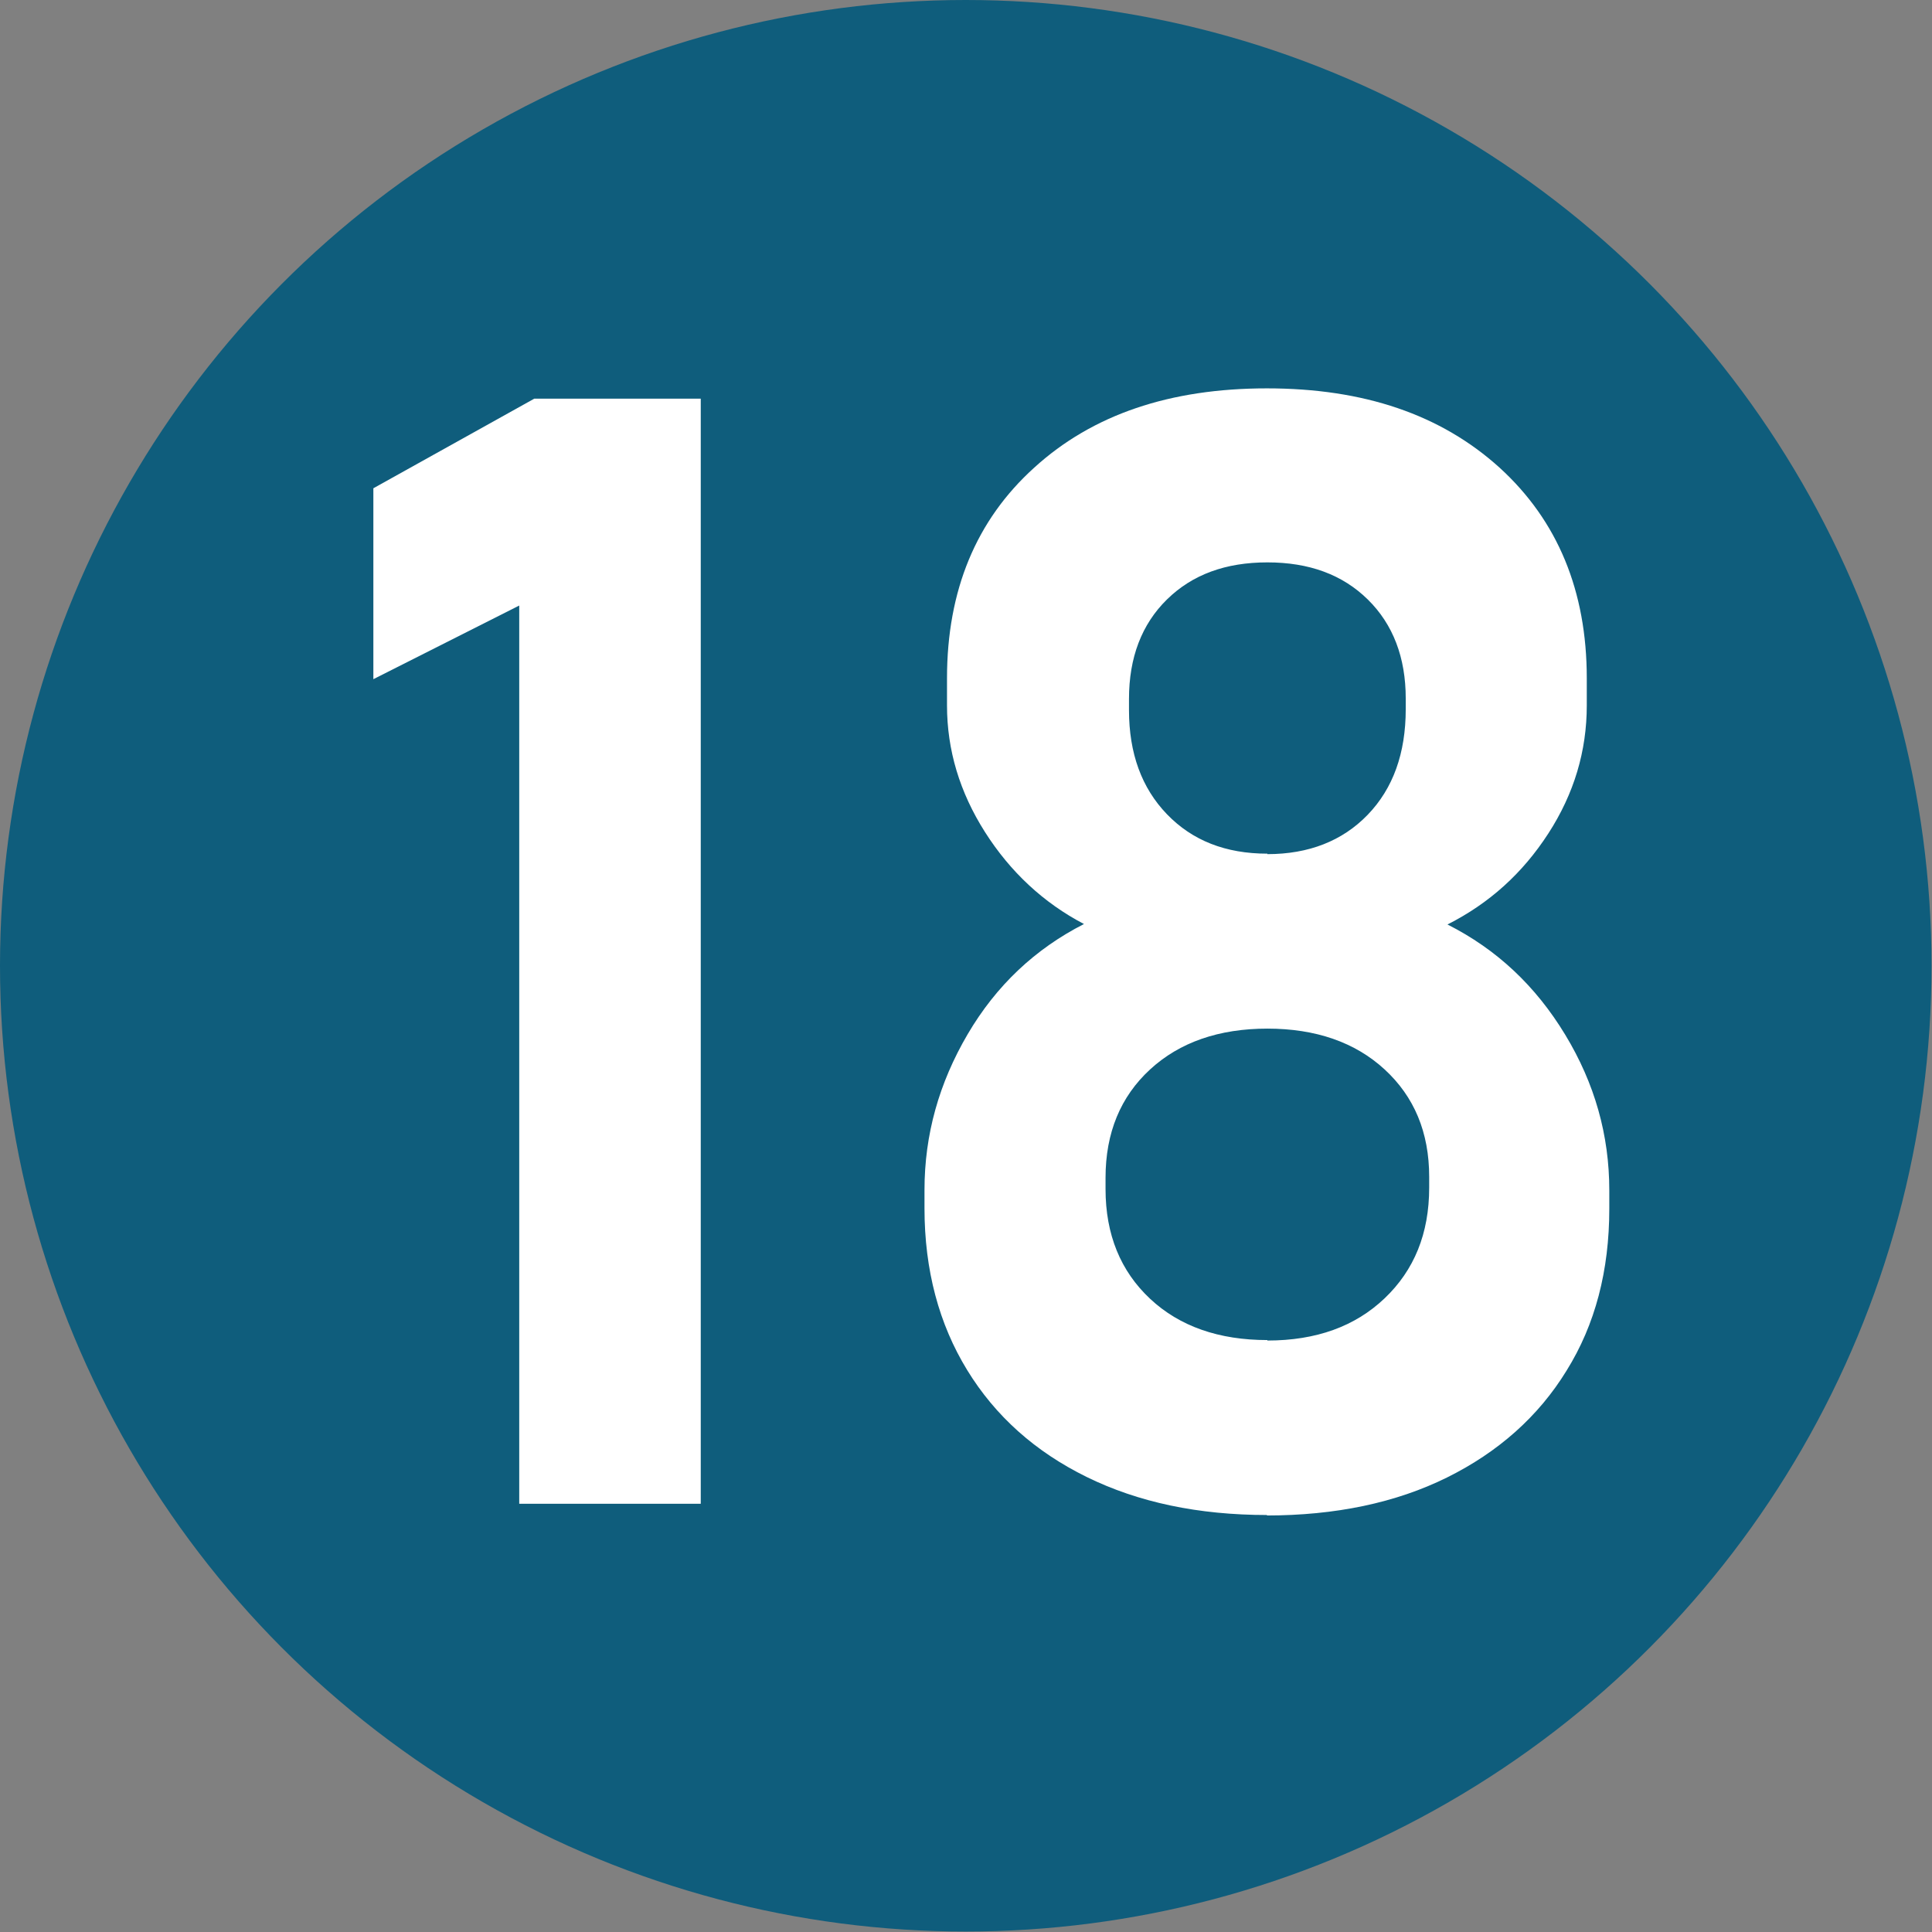 <?xml version="1.0" encoding="UTF-8"?>
<svg id="logo" xmlns="http://www.w3.org/2000/svg" viewBox="0 0 41.19 41.19">
  <rect x="0" y="0" width="41.19" height="41.19" fill="#808080" stroke="none"/>
  <defs>
    <style>
      .cls-1 {
        fill: #fff;
      }

      .cls-2 {
        fill: #0f5d7c;
      }
    </style>
  </defs>
  <circle class="cls-2" cx="20.59" cy="20.59" r="20.59"/>
  <g>
    <path class="cls-1" d="m14.94,8.51v23.55h-3.87V12.91l-3.11,1.57v-4.07l3.43-1.91h3.55Z"/>
    <path class="cls-1" d="m27.02,32.3c-1.47,0-2.75-.27-3.85-.81s-1.95-1.3-2.55-2.28c-.6-.98-.91-2.13-.91-3.45v-.39c0-1.18.31-2.28.92-3.32s1.44-1.82,2.48-2.35c-.86-.45-1.57-1.11-2.11-1.96-.54-.85-.81-1.75-.81-2.7v-.58c0-1.87.62-3.37,1.86-4.49,1.24-1.13,2.89-1.69,4.96-1.69s3.71.56,4.96,1.69c1.24,1.13,1.86,2.63,1.86,4.49v.58c0,.97-.27,1.88-.82,2.73s-1.26,1.49-2.15,1.94c1.05.53,1.88,1.31,2.51,2.35s.94,2.14.94,3.32v.39c0,1.32-.3,2.47-.91,3.45-.6.98-1.46,1.74-2.55,2.28s-2.38.81-3.85.81Zm0-3.72c1.04,0,1.87-.3,2.5-.9s.95-1.38.95-2.36v-.23c0-.95-.32-1.71-.95-2.29-.63-.58-1.47-.87-2.5-.87s-1.87.29-2.5.87c-.63.58-.95,1.35-.95,2.31v.24c0,.97.32,1.75.95,2.34s1.47.88,2.5.88Zm0-10.37c.88,0,1.6-.28,2.14-.84s.81-1.31.81-2.25v-.23c0-.87-.27-1.58-.81-2.11-.54-.53-1.25-.79-2.14-.79s-1.6.26-2.14.79c-.54.53-.81,1.24-.81,2.12v.24c0,.92.27,1.66.81,2.22s1.25.84,2.14.84Z"/>
  </g>
</svg>